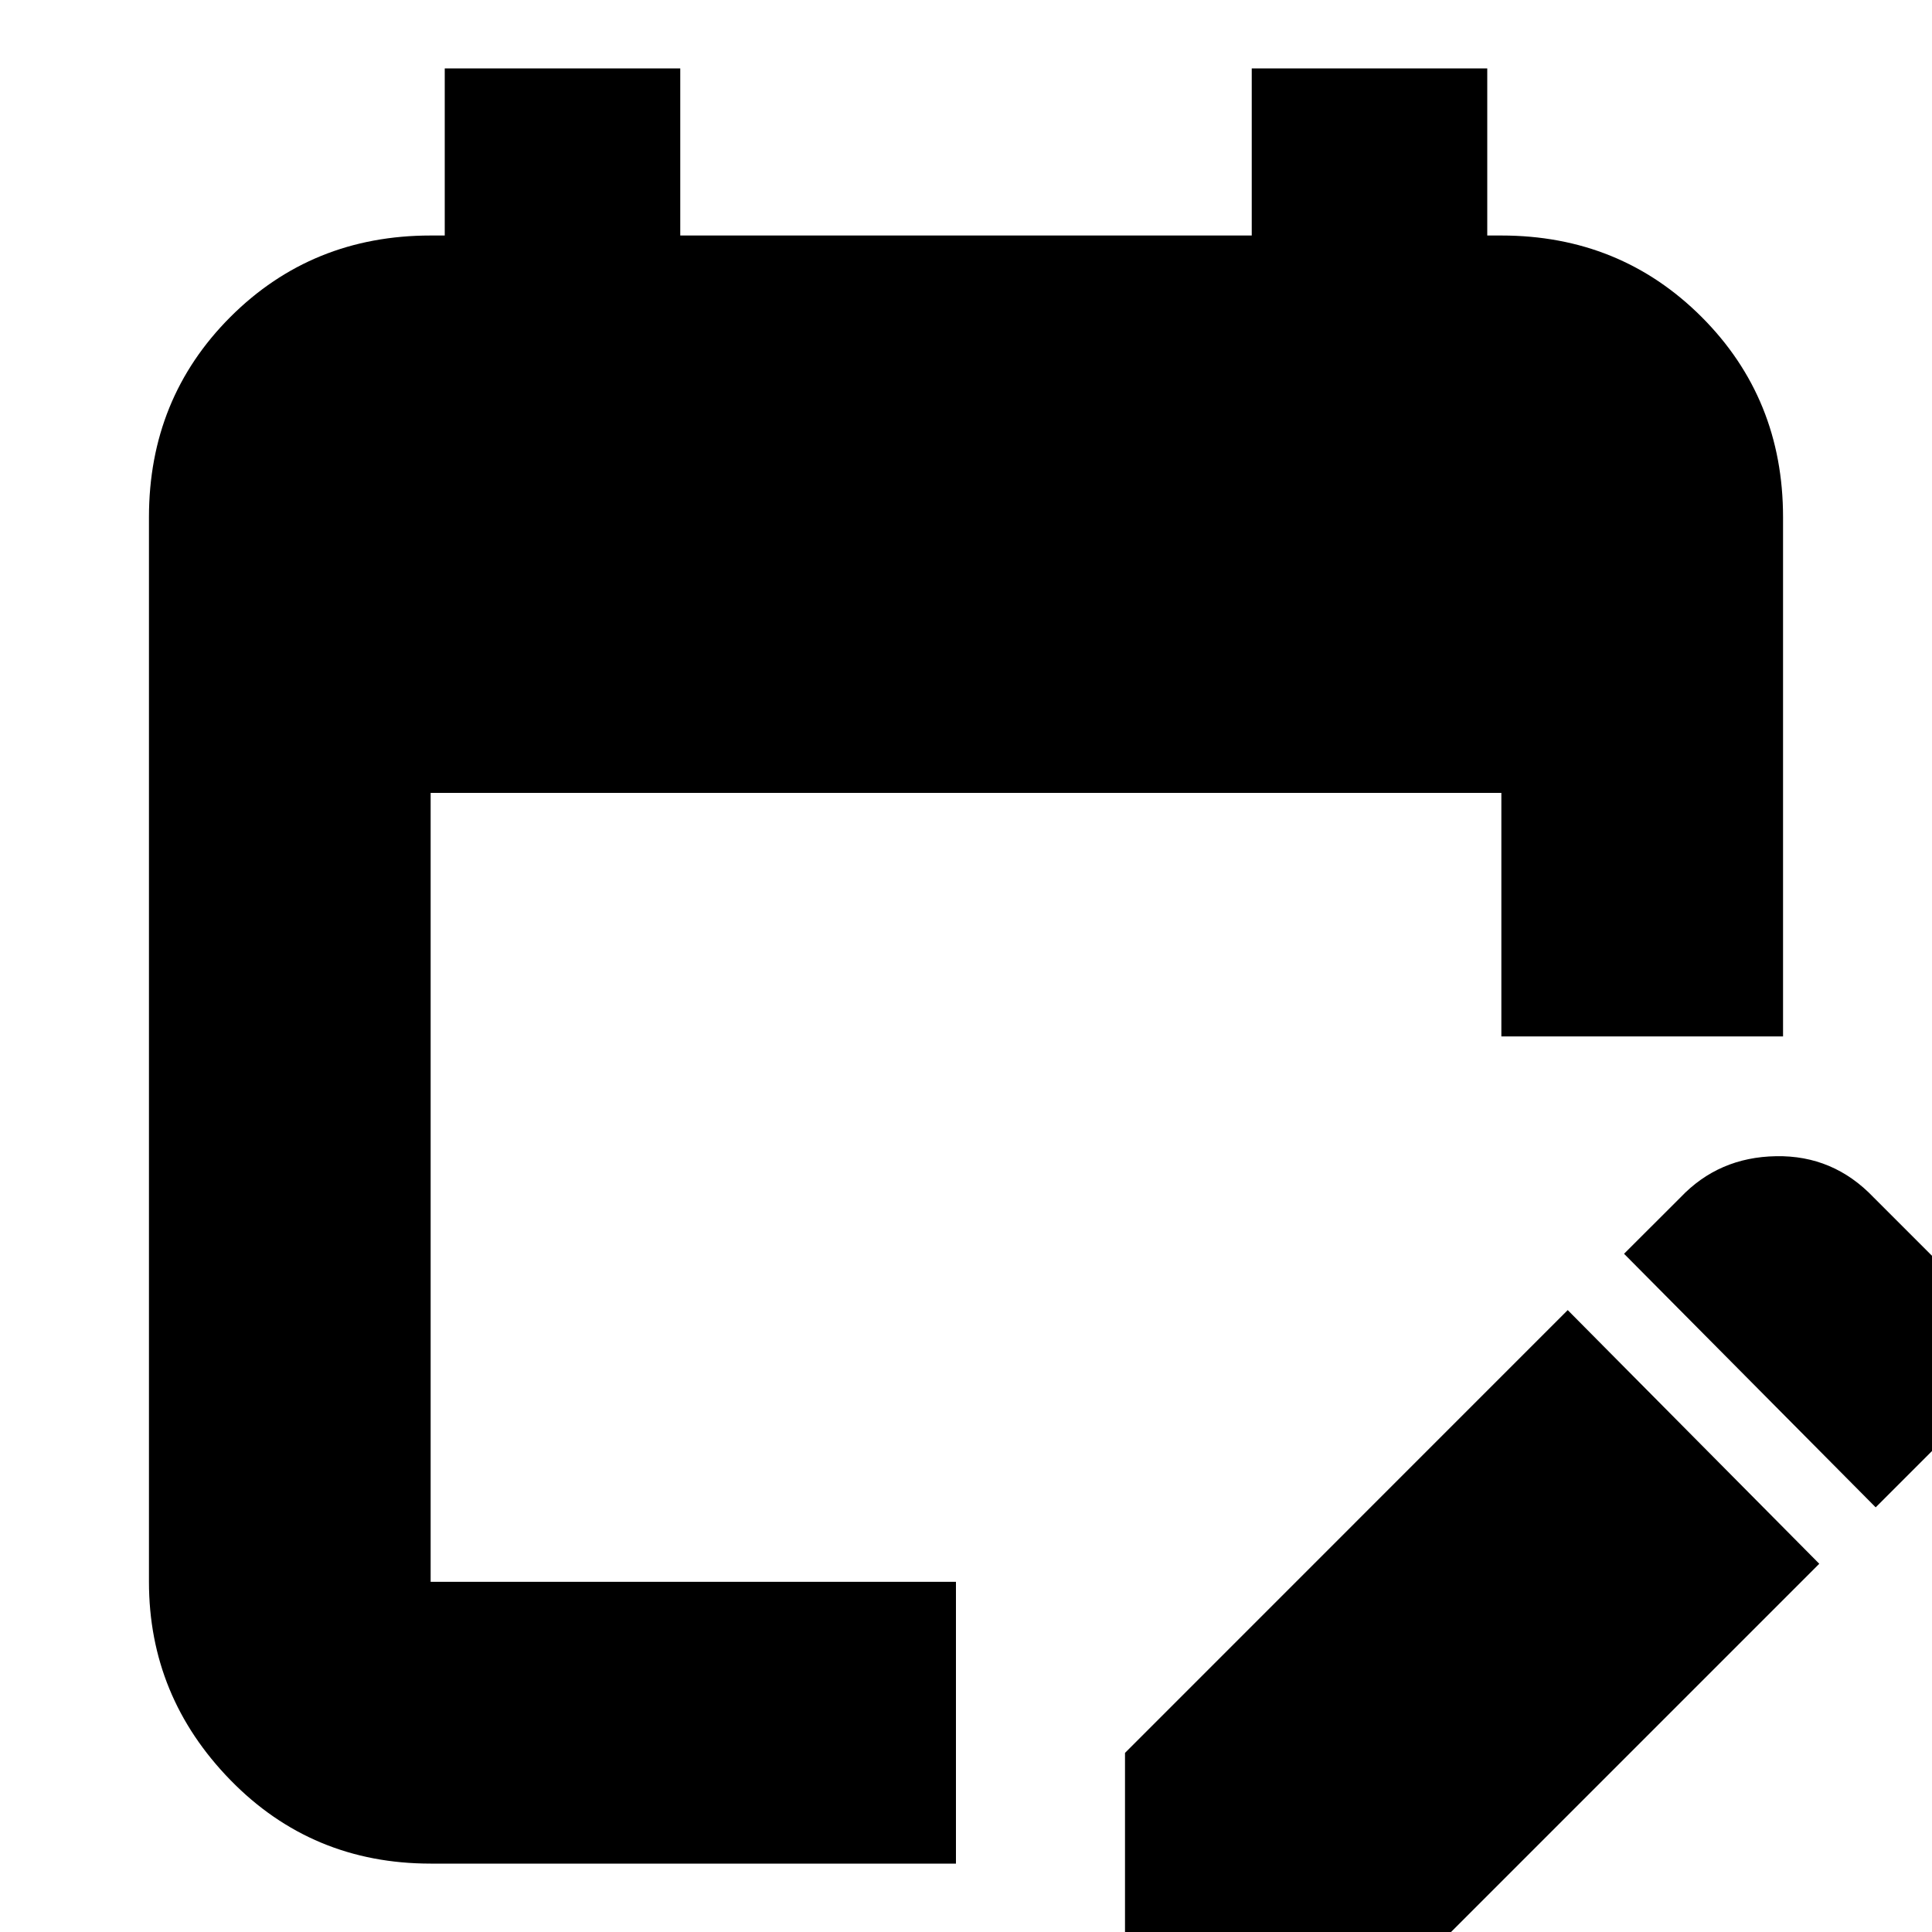 <svg xmlns="http://www.w3.org/2000/svg" height="20" width="20"><path d="M4.458 19.292q-1.229 0-2.073-.865-.843-.865-.843-2.052V5.354q0-1.229.843-2.073.844-.843 2.073-.843h.146V.708h2.438v1.73h5.916V.708h2.438v1.73h.146q1.229 0 2.073.843.843.844.843 2.073v5.375h-2.916V8.208H4.458v8.167h5.438v2.917Zm14.959-3.688-2.605-2.625.584-.583q.396-.417.989-.427.594-.011 1.011.427L20 13q.438.438.427 1.021-.01.583-.427 1Zm-7.771 5.146v-2.604l4.583-4.584 2.604 2.626-4.562 4.562Z"/></svg>